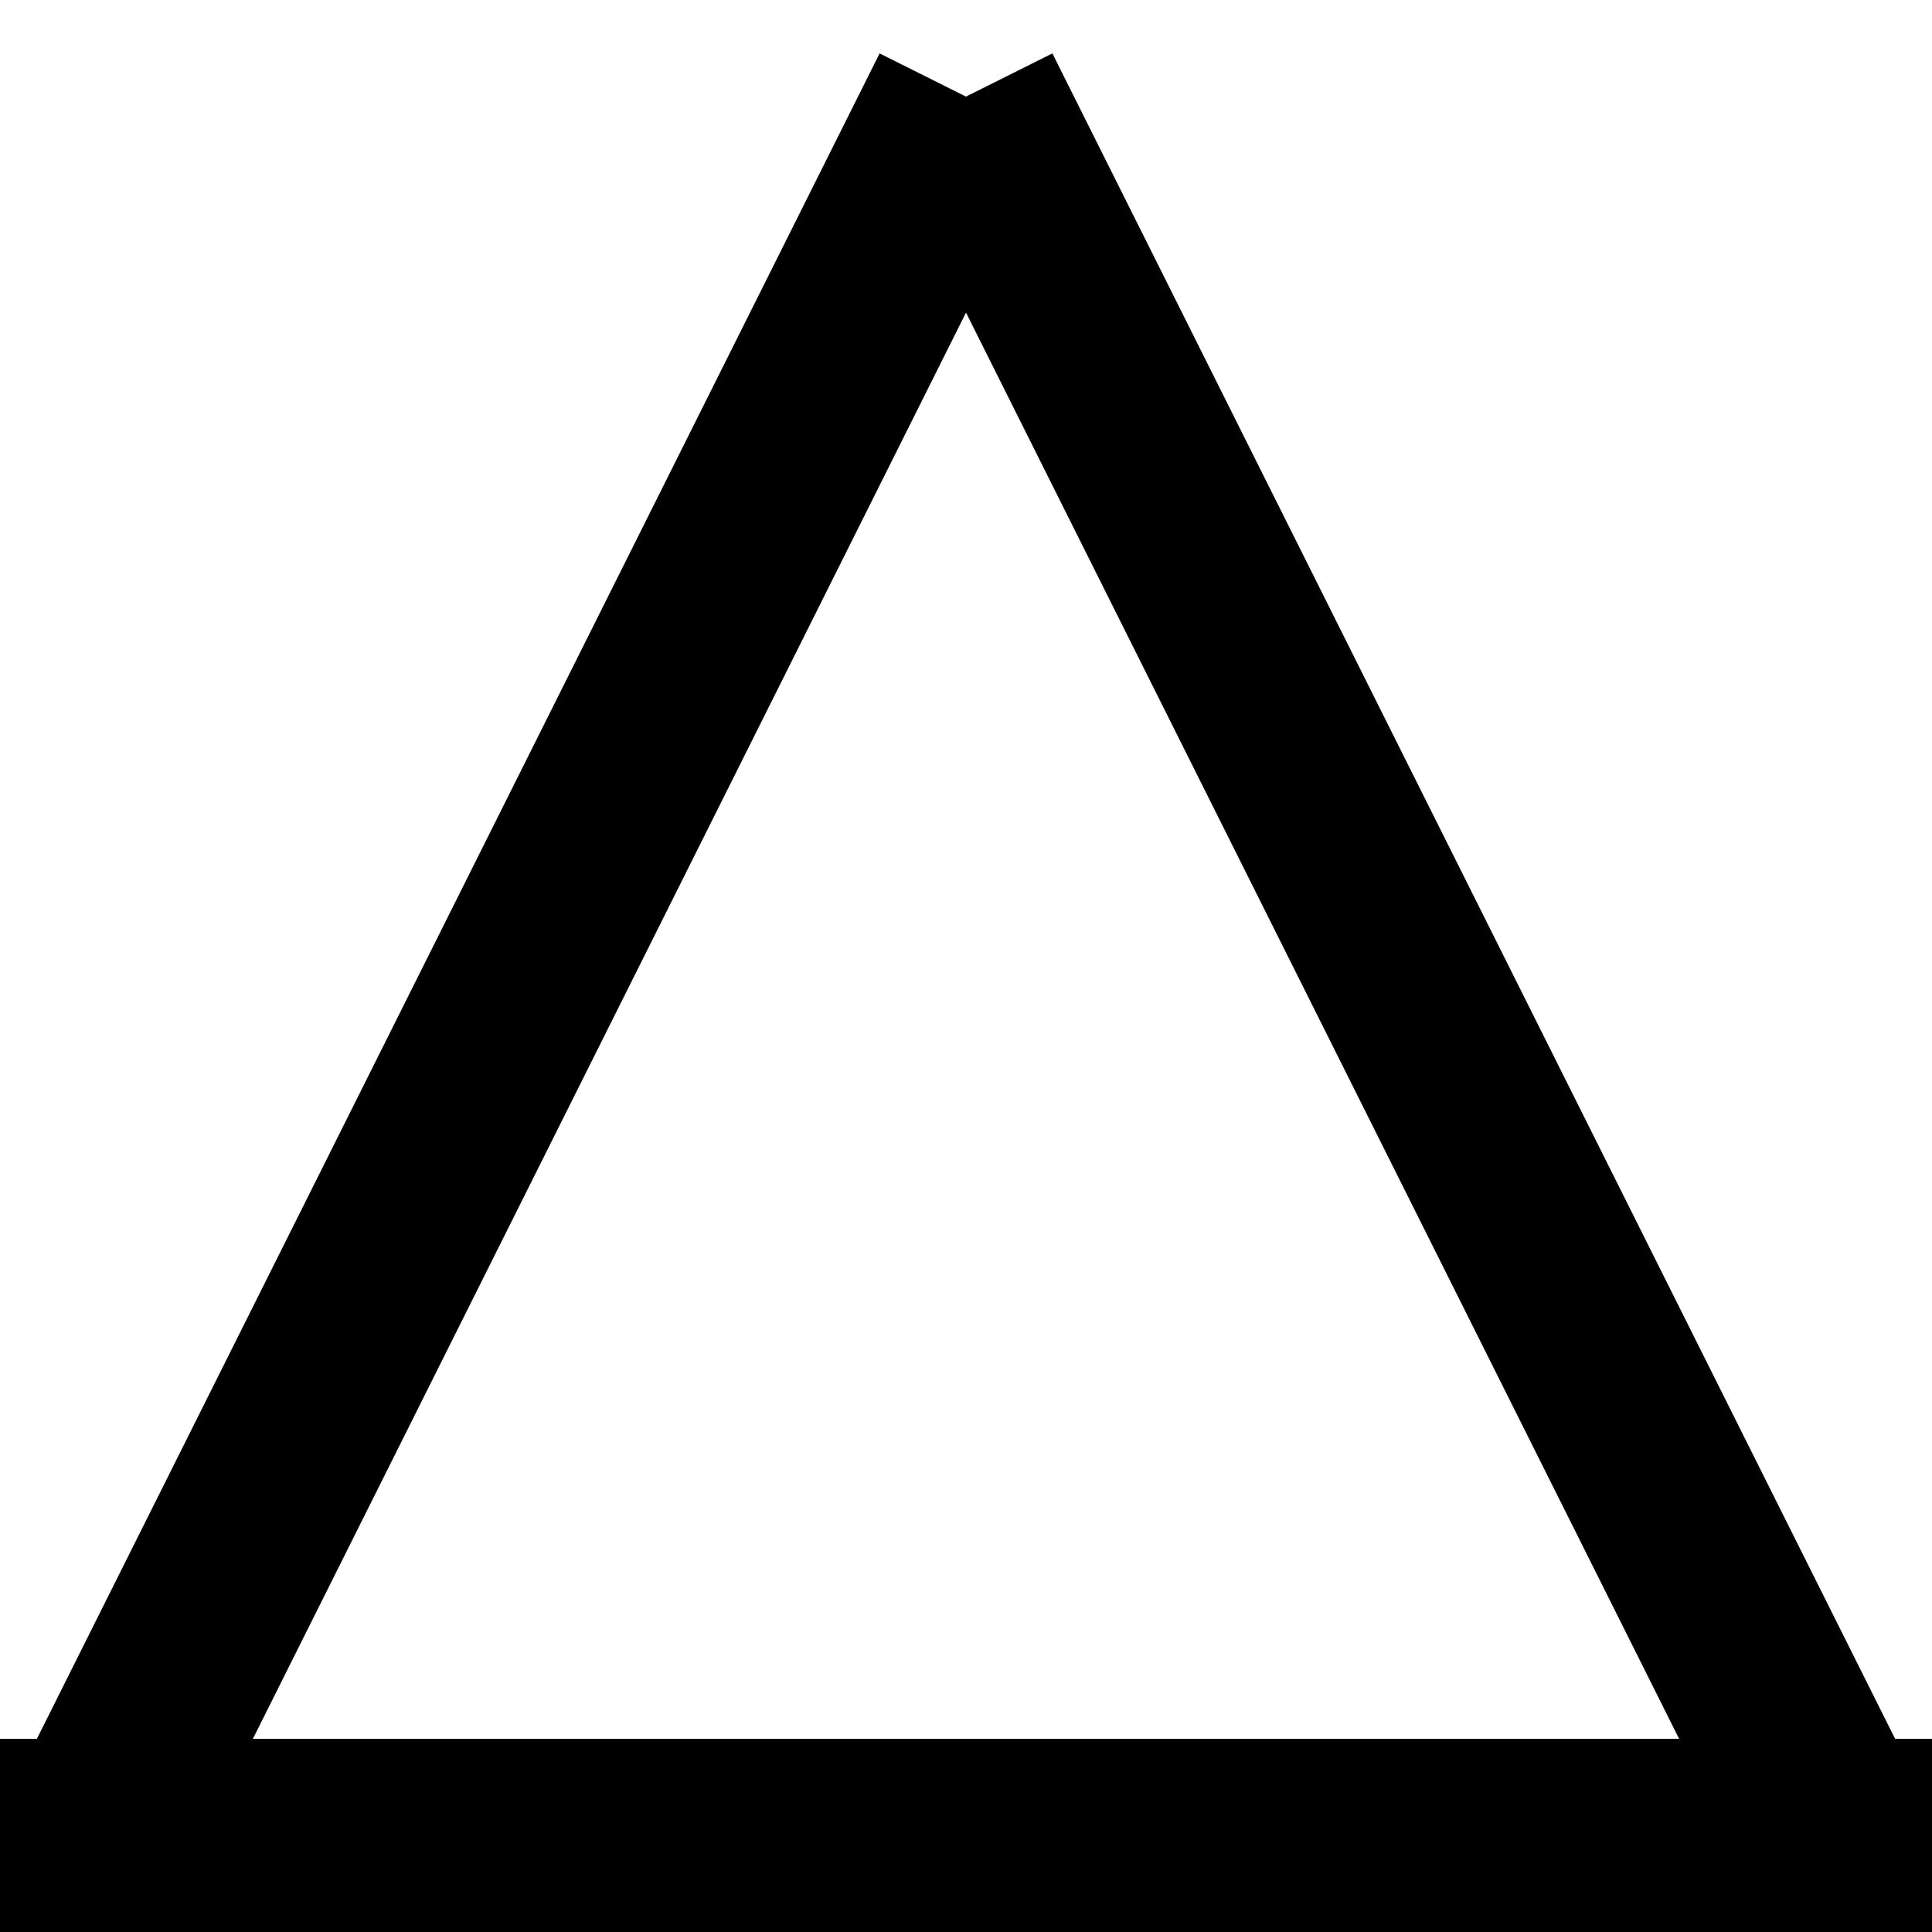 <svg xmlns="http://www.w3.org/2000/svg" width="20" height="20"><line x1="0" x2="20" y1="19" y2="19" stroke="#000" stroke-width="2"/><line x1="19" x2="10" y1="19" y2="1" stroke="#000" stroke-width="2"/><line x1="10" x2="1" y1="1" y2="19" stroke="#000" stroke-width="2"/></svg>